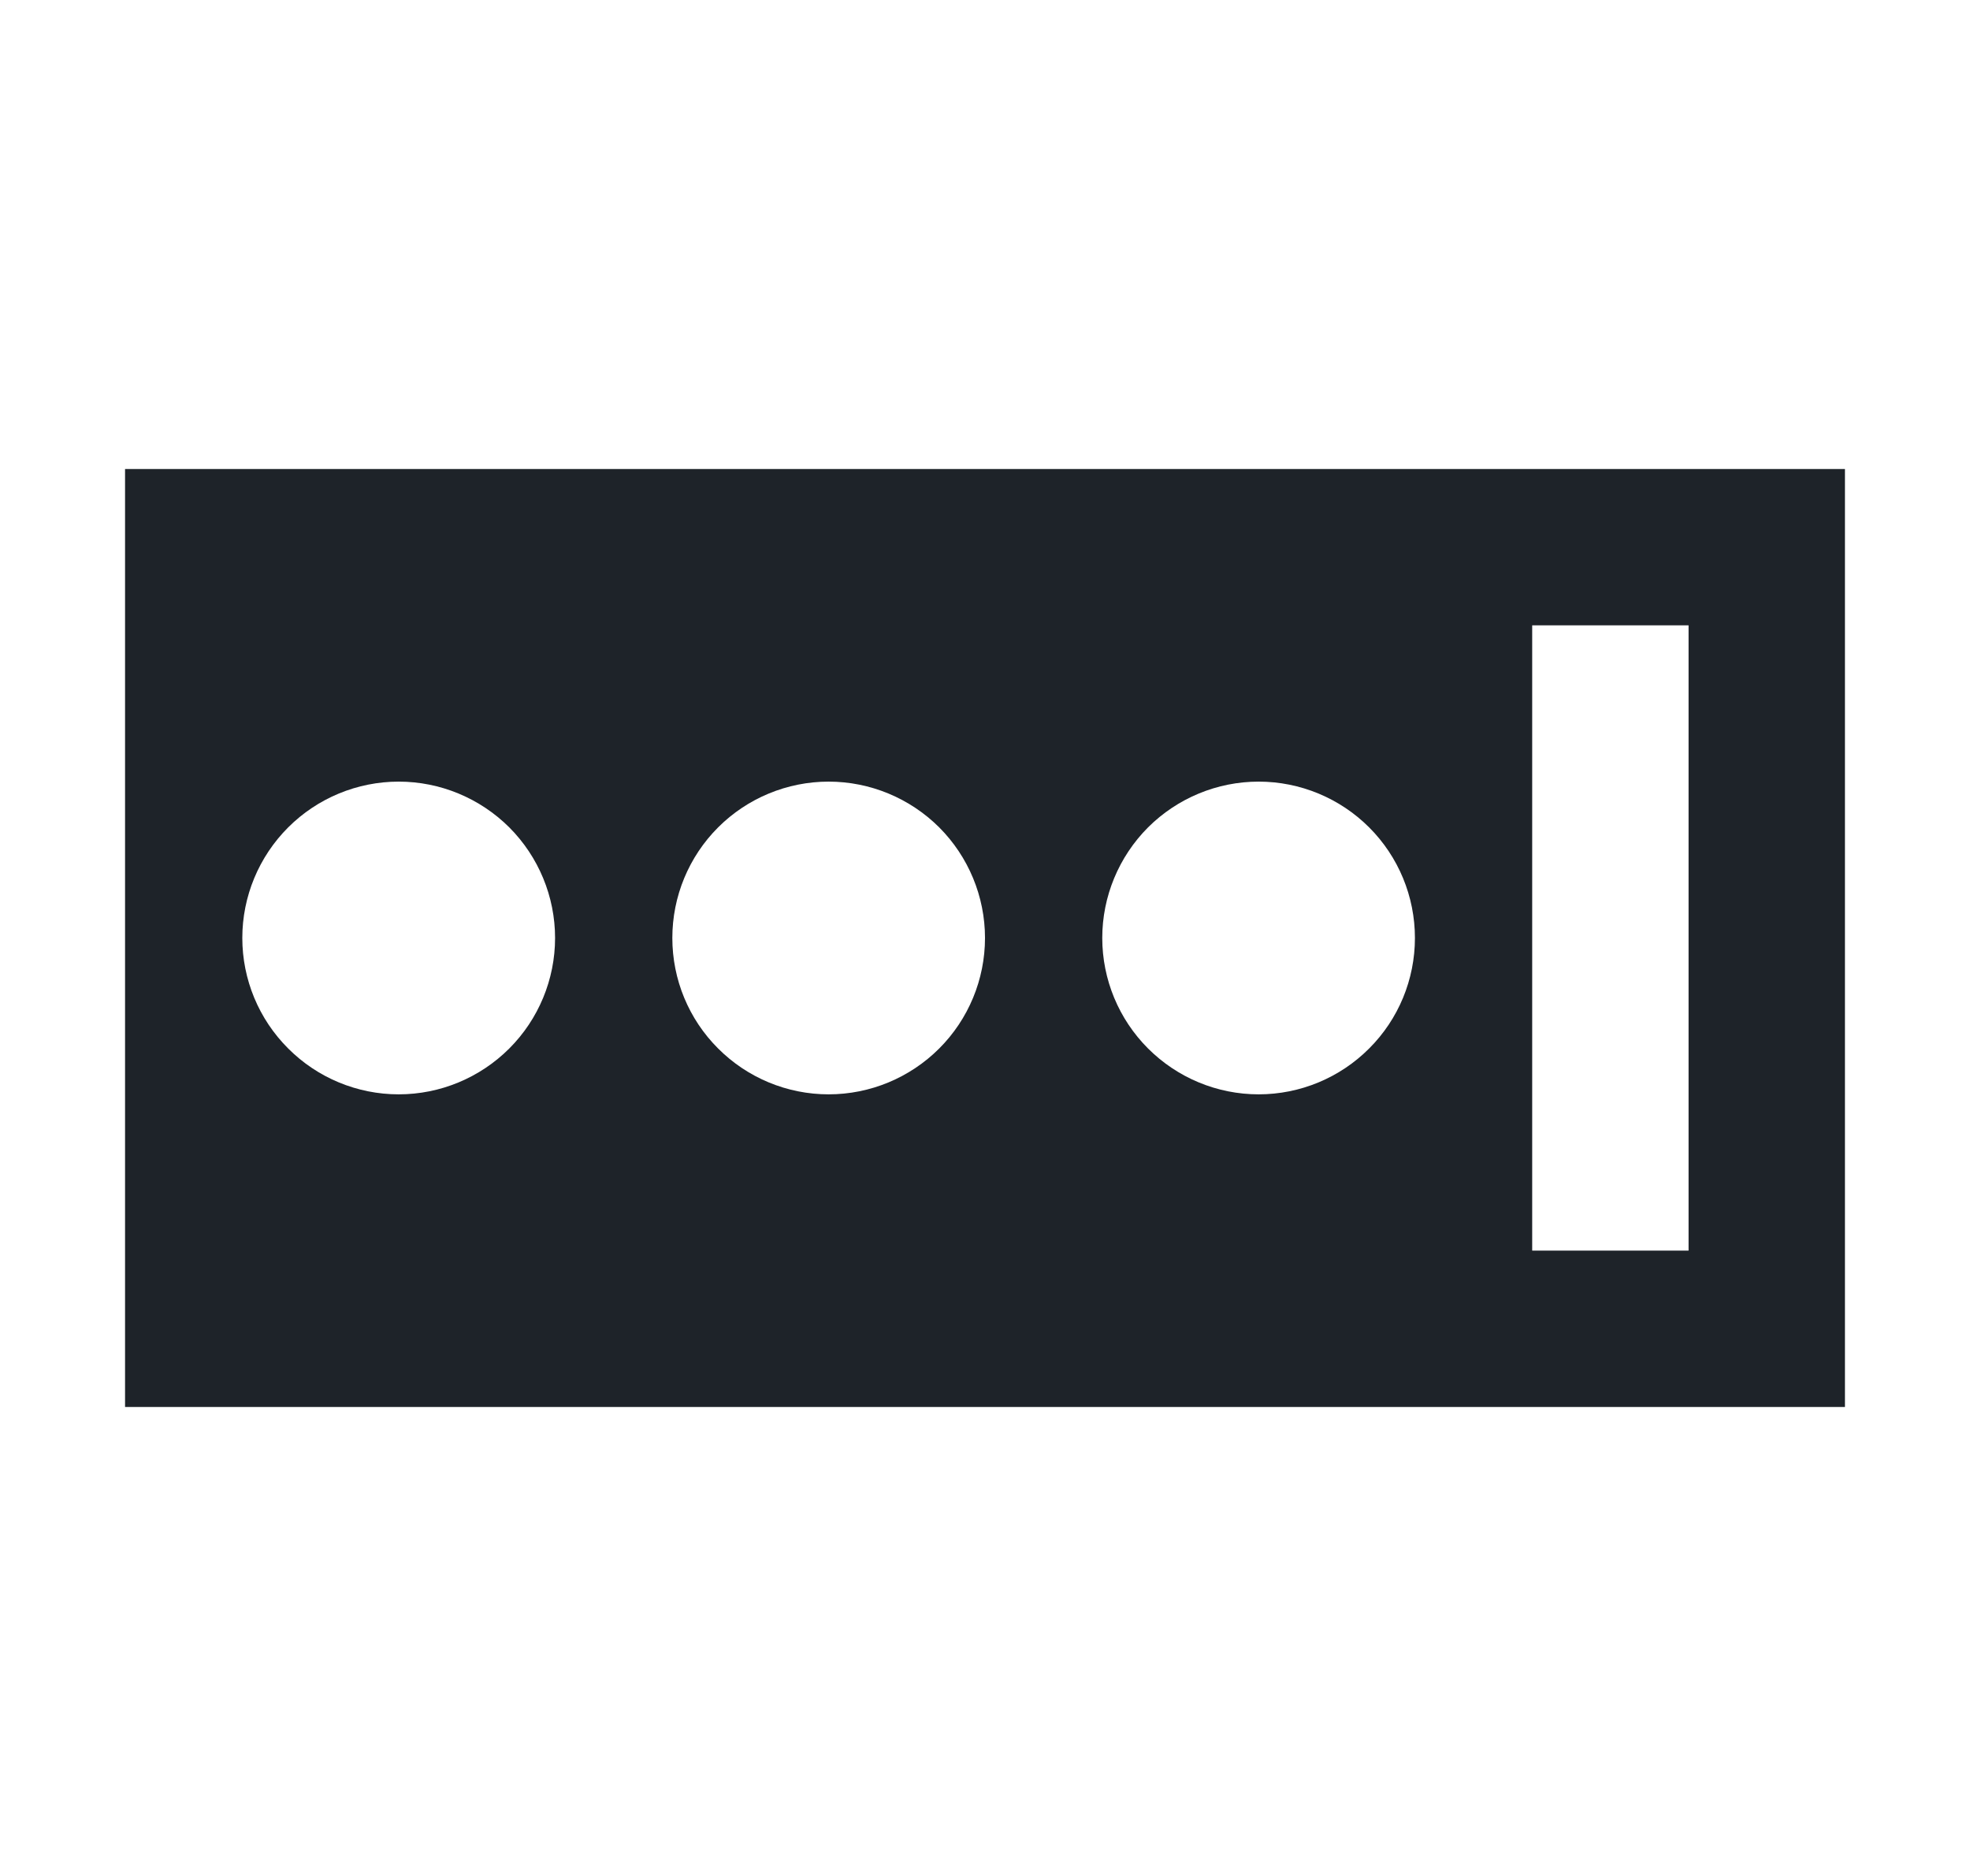 <svg width="21" height="20" viewBox="0 0 21 20" fill="none" xmlns="http://www.w3.org/2000/svg">
<path fill-rule="evenodd" clip-rule="evenodd" d="M1.333 5H19.667V15H1.333V5ZM18 6.667H16.333V13.333H18V6.667ZM5.917 10C5.917 9.558 5.741 9.134 5.429 8.821C5.116 8.509 4.692 8.333 4.25 8.333C3.808 8.333 3.384 8.509 3.072 8.821C2.759 9.134 2.583 9.558 2.583 10C2.583 10.442 2.759 10.866 3.072 11.178C3.384 11.491 3.808 11.667 4.25 11.667C4.692 11.667 5.116 11.491 5.429 11.178C5.741 10.866 5.917 10.442 5.917 10ZM10.5 10C10.5 9.558 10.324 9.134 10.012 8.821C9.699 8.509 9.275 8.333 8.833 8.333C8.391 8.333 7.967 8.509 7.655 8.821C7.342 9.134 7.167 9.558 7.167 10C7.167 10.442 7.342 10.866 7.655 11.178C7.967 11.491 8.391 11.667 8.833 11.667C9.275 11.667 9.699 11.491 10.012 11.178C10.324 10.866 10.5 10.442 10.5 10ZM15.083 10C15.083 9.558 14.908 9.134 14.595 8.821C14.283 8.509 13.859 8.333 13.417 8.333C12.975 8.333 12.551 8.509 12.238 8.821C11.926 9.134 11.75 9.558 11.75 10C11.75 10.442 11.926 10.866 12.238 11.178C12.551 11.491 12.975 11.667 13.417 11.667C13.859 11.667 14.283 11.491 14.595 11.178C14.908 10.866 15.083 10.442 15.083 10Z" fill="#1E2329"/>
</svg>
